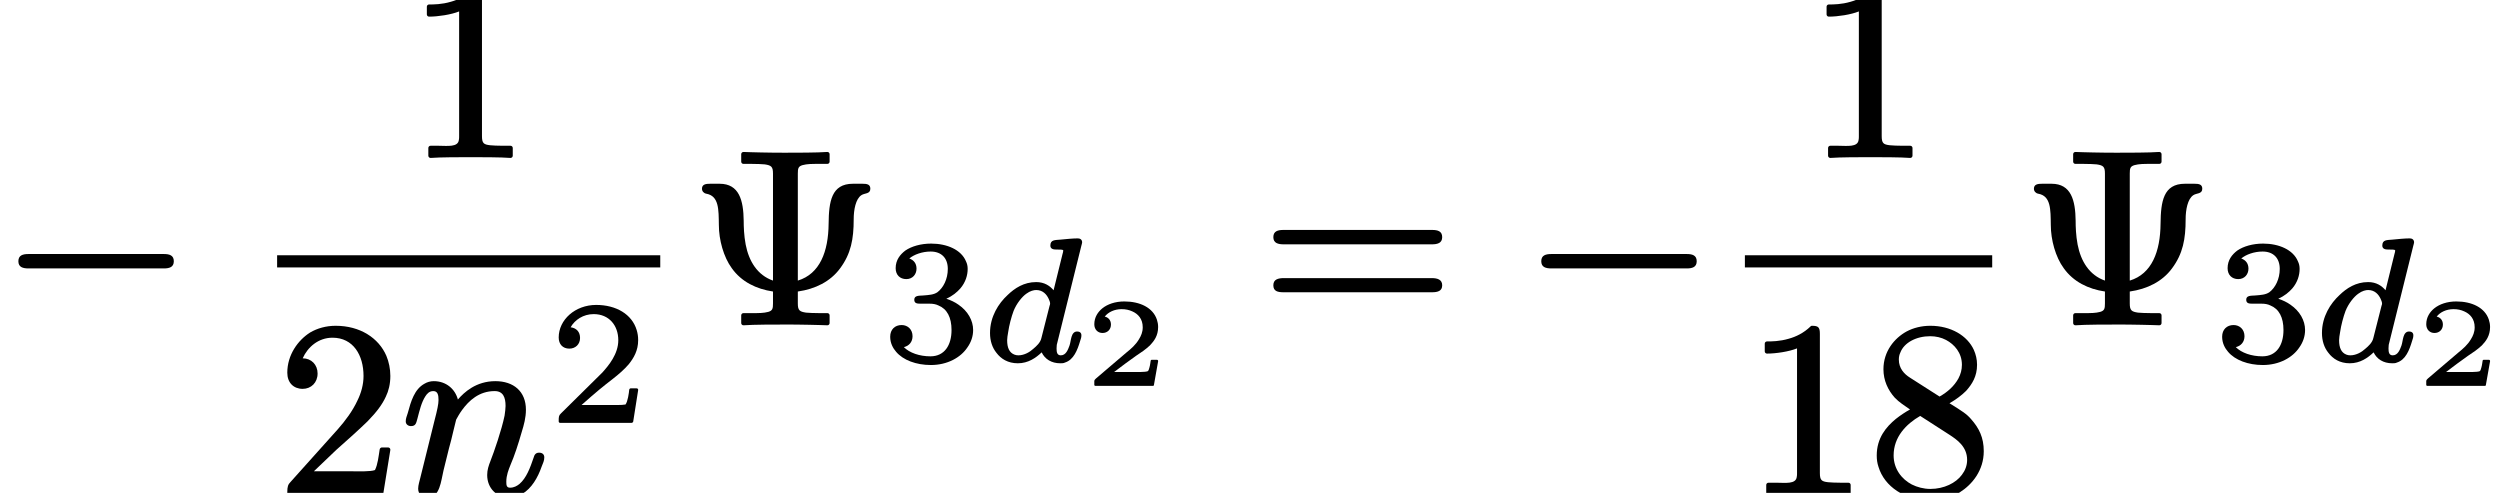 <?xml version='1.0' encoding='UTF-8'?>
<!-- This file was generated by dvisvgm 3.1 -->
<svg version='1.1' xmlns='http://www.w3.org/2000/svg' xmlns:xlink='http://www.w3.org/1999/xlink' width='100.68pt' height='19.85pt' viewBox='2.21 -13.01 100.68 19.85'>
<defs>
<path id='g8-50' d='M.74-2.09C.94-2.09 1.08-2.23 1.08-2.43C1.08-2.61 .97-2.72 .83-2.75C.97-2.93 1.22-3.05 1.51-3.05C1.67-3.05 1.81-3.02 1.94-2.96C2.17-2.86 2.36-2.66 2.36-2.32C2.36-2.12 2.29-1.97 2.21-1.84C2.08-1.62 1.9-1.46 1.7-1.3L.48-.26C.45-.23 .41-.2 .41-.15V0C.41 .02 .43 .04 .45 .04H2.77C2.79 .04 2.81 .03 2.81 .01L2.98-.95C2.98-.96 2.98-.96 2.98-.96C2.98-.99 2.96-1.01 2.93-1.01H2.72C2.7-1.01 2.68-.99 2.68-.97C2.67-.92 2.66-.8 2.63-.7C2.61-.64 2.6-.57 2.56-.55C2.46-.51 2.12-.52 2.05-.52H1.21C1.5-.74 1.83-.99 2.09-1.17C2.29-1.3 2.48-1.43 2.65-1.59C2.82-1.77 2.98-1.98 2.98-2.33C2.98-2.44 2.96-2.54 2.93-2.63C2.77-3.11 2.25-3.36 1.62-3.36C1.25-3.36 .94-3.25 .73-3.08C.56-2.94 .41-2.73 .41-2.44C.41-2.23 .55-2.09 .74-2.09Z'/>
<path id='g9-50' d='M.38-3.38C.38-3.11 .54-2.93 .81-2.93C1.05-2.93 1.24-3.1 1.24-3.36C1.24-3.61 1.09-3.76 .86-3.79C1.03-4.09 1.37-4.32 1.79-4.32C2.41-4.32 2.78-3.86 2.78-3.27C2.78-2.71 2.39-2.25 2.14-1.97L.47-.32C.38-.24 .38-.17 .38-.01C.38-.01 .38-.01 .38 0C.38 .03 .4 .06 .44 .06H3.31C3.34 .06 3.37 .04 3.38 .01L3.58-1.26C3.58-1.26 3.58-1.26 3.58-1.27C3.58-1.3 3.56-1.33 3.52-1.33H3.28C3.25-1.33 3.23-1.31 3.22-1.28C3.21-1.15 3.16-.79 3.07-.68C2.94-.65 2.51-.66 2.41-.66H1.3C1.93-1.22 2.17-1.41 2.57-1.72C2.8-1.9 3.02-2.09 3.2-2.3C3.4-2.55 3.58-2.85 3.58-3.27C3.58-3.42 3.56-3.55 3.52-3.68C3.33-4.31 2.7-4.69 1.89-4.69C1.04-4.69 .38-4.09 .38-3.38Z'/>
<path id='g9-51' d='M.96-3.26C1.21-3.26 1.37-3.45 1.37-3.68C1.37-3.9 1.25-4.03 1.08-4.09C1.27-4.25 1.6-4.37 1.94-4.37C2.37-4.37 2.63-4.11 2.63-3.67C2.63-3.26 2.45-2.91 2.21-2.73C2.06-2.63 1.88-2.62 1.63-2.6C1.46-2.59 1.28-2.6 1.28-2.43C1.28-2.29 1.38-2.27 1.52-2.27H1.9C2.03-2.27 2.15-2.25 2.25-2.2C2.6-2.06 2.78-1.72 2.78-1.21C2.78-.6 2.5-.15 1.93-.15C1.49-.15 1.09-.29 .86-.52C1.07-.57 1.21-.73 1.21-.96C1.21-1.23 1.02-1.41 .77-1.41C.5-1.41 .31-1.23 .31-.94C.31-.68 .42-.48 .55-.33C.83 0 1.35 .2 1.95 .2C2.61 .2 3.15-.1 3.42-.51C3.57-.72 3.65-.96 3.65-1.21C3.65-1.59 3.44-1.97 3.06-2.23C2.92-2.33 2.75-2.41 2.57-2.47C2.82-2.58 3-2.73 3.14-2.89C3.35-3.14 3.43-3.42 3.43-3.67C3.43-3.78 3.41-3.88 3.36-3.98C3.17-4.44 2.6-4.69 1.96-4.69C1.54-4.69 1.17-4.58 .92-4.41C.71-4.25 .53-4.03 .53-3.7C.53-3.43 .7-3.26 .96-3.26Z'/>
<path id='g7-110' d='M5.57-1.61C5.43-1.61 5.38-1.52 5.35-1.41C5.21-1 5.06-.59 4.78-.35C4.68-.27 4.56-.2 4.4-.2C4.26-.2 4.25-.3 4.25-.44C4.25-.7 4.34-.92 4.42-1.12C4.58-1.49 4.73-1.95 4.87-2.44C4.96-2.73 5.04-3.02 5.04-3.34C5.04-4.08 4.54-4.49 3.81-4.49C3.03-4.49 2.55-4.04 2.3-3.75C2.19-4.17 1.83-4.49 1.33-4.49C1.19-4.49 1.06-4.45 .96-4.39C.55-4.17 .41-3.68 .28-3.2C.24-3.07 .2-2.99 .2-2.87S.3-2.68 .41-2.68C.61-2.68 .62-2.81 .67-2.98C.76-3.32 .83-3.63 .99-3.88C1.06-3.99 1.15-4.09 1.31-4.09C1.49-4.09 1.52-3.93 1.52-3.73C1.52-3.57 1.47-3.33 1.36-2.91L.79-.61C.76-.48 .7-.3 .7-.16C.7 .06 .86 .2 1.08 .2C1.58 .2 1.62-.48 1.72-.89L1.94-1.78C2-2 2.06-2.22 2.11-2.45L2.23-2.94C2.28-3.03 2.36-3.18 2.47-3.33C2.74-3.7 3.15-4.09 3.78-4.09C4.12-4.09 4.22-3.84 4.22-3.49C4.22-3.38 4.2-3.25 4.18-3.1C4.06-2.52 3.76-1.65 3.61-1.27C3.54-1.09 3.48-.92 3.48-.71C3.48-.17 3.87 .2 4.38 .2C4.57 .2 4.74 .14 4.89 .05C5.27-.17 5.52-.61 5.67-1.04C5.73-1.19 5.78-1.29 5.78-1.42C5.78-1.55 5.69-1.61 5.57-1.61Z'/>
<path id='g6-100' d='M2.78-2.27C2.78-2.25 2.77-2.21 2.76-2.19L2.43-.89C2.39-.7 2.23-.56 2.1-.45C1.97-.33 1.75-.19 1.5-.19C1.44-.19 1.39-.2 1.34-.22C1.14-.3 1.05-.49 1.05-.8C1.05-.89 1.07-1 1.09-1.12C1.13-1.4 1.22-1.74 1.31-1.98C1.43-2.28 1.65-2.55 1.82-2.67C1.98-2.79 2.13-2.82 2.22-2.82C2.49-2.82 2.64-2.64 2.72-2.47C2.75-2.4 2.78-2.34 2.78-2.27ZM3.87-1.15C3.61-1.15 3.63-.77 3.56-.58C3.5-.42 3.42-.19 3.21-.19C3.06-.19 3.04-.32 3.04-.47C3.04-.59 3.05-.64 3.08-.74L4.04-4.61C4.05-4.64 4.07-4.72 4.07-4.74C4.07-4.84 4-4.9 3.9-4.9C3.7-4.9 3.4-4.87 3.2-4.85C2.98-4.83 2.79-4.85 2.79-4.61C2.79-4.48 2.9-4.45 3.03-4.45C3.03-4.45 3.03-4.45 3.03-4.45C3.14-4.45 3.31-4.46 3.31-4.41C3.31-4.37 3.29-4.31 3.28-4.27L2.92-2.81C2.77-2.99 2.55-3.14 2.22-3.14C1.72-3.14 1.35-2.89 1.07-2.62C.7-2.28 .36-1.75 .36-1.09C.36-.77 .45-.5 .62-.29C.8-.05 1.08 .13 1.48 .13C1.9 .13 2.21-.09 2.44-.31C2.57-.04 2.83 .13 3.19 .13C3.26 .13 3.32 .13 3.38 .1C3.73-.01 3.88-.4 3.99-.77C4.02-.86 4.04-.91 4.04-1C4.04-1.1 3.97-1.15 3.87-1.15Z'/>
<path id='g10-9' d='M6.94-5.61C6.94-5.61 6.93-5.61 6.93-5.61H6.56C5.69-5.61 5.59-4.89 5.58-4C5.57-2.88 5.23-1.98 4.34-1.71V-6.02C4.34-6.23 4.36-6.31 4.53-6.36C4.72-6.41 4.89-6.41 5.2-6.41H5.53C5.58-6.41 5.62-6.45 5.62-6.5V-6.8C5.62-6.85 5.58-6.89 5.53-6.89C5.53-6.89 5.52-6.89 5.52-6.89C5.14-6.86 4.23-6.86 3.85-6.86C3.62-6.86 3.23-6.86 2.87-6.87C2.58-6.87 2.31-6.89 2.15-6.89C2.1-6.89 2.06-6.85 2.06-6.8V-6.5C2.06-6.45 2.1-6.41 2.15-6.41H2.48C2.71-6.41 2.89-6.4 3.01-6.39C3.27-6.35 3.34-6.3 3.34-6.02V-1.71C2.71-1.93 2.37-2.49 2.24-3.16C2.17-3.53 2.16-3.89 2.16-4.12C2.15-4.94 1.98-5.61 1.19-5.61H.82C.82-5.61 .82-5.61 .81-5.61C.64-5.61 .48-5.59 .48-5.41C.48-5.31 .55-5.23 .65-5.21C1.17-5.12 1.15-4.57 1.16-3.95C1.16-3.35 1.35-2.66 1.68-2.21C2.07-1.66 2.67-1.37 3.34-1.27V-.79C3.34-.58 3.32-.5 3.15-.45C2.96-.4 2.79-.4 2.48-.4H2.15C2.1-.4 2.06-.36 2.06-.31V0C2.06 .05 2.1 .09 2.15 .09C2.15 .09 2.16 .09 2.16 .09C2.54 .06 3.45 .06 3.84 .06C4.06 .06 4.45 .06 4.81 .07C5.1 .07 5.37 .09 5.53 .09C5.58 .09 5.62 .05 5.62 0V-.31C5.62-.36 5.58-.4 5.53-.4H5.2C4.97-.4 4.79-.41 4.67-.42C4.41-.46 4.34-.51 4.34-.79V-1.27C5.04-1.37 5.65-1.67 6.04-2.2C6.48-2.79 6.59-3.38 6.59-4.18C6.59-4.56 6.67-5 6.9-5.15C7.03-5.24 7.26-5.19 7.26-5.41C7.26-5.59 7.12-5.61 6.94-5.61Z'/>
<path id='g10-49' d='M4.16 .09C4.16 .09 4.17 .09 4.17 .09C4.22 .09 4.26 .05 4.26 0V-.31C4.26-.36 4.22-.4 4.17-.4H3.86C3.64-.4 3.47-.41 3.35-.42C3.09-.45 3.02-.5 3.02-.79V-6.39C3.02-6.66 2.96-6.72 2.7-6.72C2.67-6.72 2.65-6.71 2.64-6.69C2.37-6.43 2.06-6.28 1.77-6.2C1.4-6.09 1.07-6.09 .89-6.09C.84-6.09 .8-6.05 .8-6V-5.69C.8-5.64 .84-5.6 .89-5.6C.89-5.6 .89-5.6 .89-5.6C1.25-5.6 1.78-5.68 2.1-5.81V-.79C2.1-.73 2.1-.68 2.09-.64C2.06-.33 1.62-.4 1.27-.4H.95C.9-.4 .86-.36 .86-.31V0C.86 .05 .9 .09 .95 .09C.95 .09 .96 .09 .96 .09C1.33 .06 2.18 .06 2.56 .06S3.8 .06 4.16 .09Z'/>
<path id='g10-50' d='M1.03-4.18C1.37-4.18 1.63-4.43 1.63-4.8C1.63-5.15 1.38-5.41 1.03-5.41C1.23-5.86 1.66-6.24 2.23-6.24C3.07-6.24 3.48-5.53 3.48-4.7C3.48-4.36 3.39-4.02 3.23-3.7C3.04-3.29 2.75-2.9 2.45-2.56L.54-.43C.44-.33 .41-.24 .41-.02C.41-.01 .41-.01 .41 0C.41 .05 .45 .09 .5 .09H4.19C4.23 .09 4.27 .06 4.28 .01L4.56-1.72C4.56-1.72 4.56-1.73 4.56-1.73C4.56-1.78 4.52-1.82 4.47-1.82H4.22C4.18-1.82 4.14-1.79 4.13-1.74C4.09-1.48 4.05-1.12 3.94-.91C3.76-.84 3.25-.86 3.06-.86H1.48L2.38-1.72C2.9-2.18 3.31-2.55 3.64-2.87C4-3.24 4.23-3.54 4.38-3.87C4.49-4.1 4.56-4.37 4.56-4.7C4.56-4.99 4.5-5.27 4.4-5.51C4.09-6.23 3.34-6.72 2.36-6.72C1.97-6.72 1.62-6.62 1.33-6.45C.84-6.14 .41-5.55 .41-4.83C.41-4.43 .66-4.18 1.03-4.18Z'/>
<path id='g10-56' d='M2.08-3.09L3.26-2.33C3.55-2.14 3.97-1.86 3.97-1.32C3.97-1.09 3.89-.89 3.76-.72C3.52-.39 3.04-.15 2.49-.15C2.22-.15 1.96-.22 1.74-.33C1.34-.54 1.01-.95 1.01-1.5C1.01-2.24 1.51-2.76 2.08-3.09ZM3.76-5.15C3.76-4.95 3.71-4.77 3.62-4.6C3.45-4.29 3.18-4.05 2.86-3.87L1.67-4.63C1.43-4.78 1.22-5.01 1.22-5.36C1.22-5.46 1.24-5.56 1.28-5.64C1.43-6.04 1.92-6.3 2.48-6.3C2.71-6.3 2.93-6.25 3.12-6.15C3.46-5.97 3.76-5.63 3.76-5.15ZM4.64-1.67C4.64-2.22 4.45-2.6 4.13-2.96C3.95-3.17 3.79-3.27 3.26-3.6C3.52-3.75 3.75-3.92 3.93-4.1C4.17-4.37 4.37-4.68 4.37-5.15C4.37-5.37 4.32-5.57 4.24-5.75C3.98-6.32 3.32-6.72 2.49-6.72C2.14-6.72 1.81-6.64 1.53-6.49C1.04-6.22 .6-5.69 .6-4.97C.6-4.52 .78-4.13 1.06-3.82C1.23-3.64 1.47-3.49 1.67-3.35C1.49-3.25 1.29-3.12 1.1-2.97C.71-2.65 .33-2.2 .33-1.5C.33-1.33 .35-1.19 .4-1.04C.64-.24 1.47 .31 2.48 .31C2.92 .31 3.32 .19 3.67-.01C4.18-.33 4.64-.9 4.64-1.67Z'/>
<path id='g10-61' d='M6.85-1.81H.9C.66-1.81 .47-1.76 .47-1.52S.65-1.24 .88-1.24H6.86C7.09-1.24 7.27-1.29 7.27-1.52S7.08-1.81 6.85-1.81ZM6.86-3.75H.88C.65-3.75 .47-3.7 .47-3.46S.66-3.17 .89-3.17H6.85C7.08-3.17 7.27-3.22 7.27-3.46S7.09-3.75 6.86-3.75Z'/>
<path id='g4-0' d='M6.6-2.78H1.15C.92-2.78 .74-2.73 .74-2.49S.92-2.2 1.15-2.2H6.6C6.82-2.2 7-2.25 7-2.49S6.82-2.78 6.6-2.78Z'/>
</defs>
<g id='page104'>
<use x='2.21' y='0' xlink:href='#g4-0'/>
<use x='18.6' y='-6.74' xlink:href='#g10-49'/>
<rect x='13.37' y='-2.73' height='.49' width='15.43'/>
<use x='13.37' y='6.83' xlink:href='#g10-50'/>
<use x='18.35' y='6.83' xlink:href='#g7-110'/>
<use x='24.33' y='3.96' xlink:href='#g9-50'/>
<use x='30' y='0' xlink:href='#g10-9'/>
<use x='37.75' y='1.49' xlink:href='#g9-51'/>
<use x='41.72' y='1.49' xlink:href='#g6-100'/>
<use x='45.87' y='2.49' xlink:href='#g8-50'/>
<use x='53.02' y='0' xlink:href='#g10-61'/>
<use x='63.54' y='0' xlink:href='#g4-0'/>
<use x='74.97' y='-6.74' xlink:href='#g10-49'/>
<rect x='72.48' y='-2.73' height='.49' width='9.96'/>
<use x='72.48' y='6.83' xlink:href='#g10-49'/>
<use x='77.46' y='6.83' xlink:href='#g10-56'/>
<use x='83.64' y='0' xlink:href='#g10-9'/>
<use x='91.39' y='1.49' xlink:href='#g9-51'/>
<use x='95.36' y='1.49' xlink:href='#g6-100'/>
<use x='99.51' y='2.49' xlink:href='#g8-50'/>
</g>
</svg>
